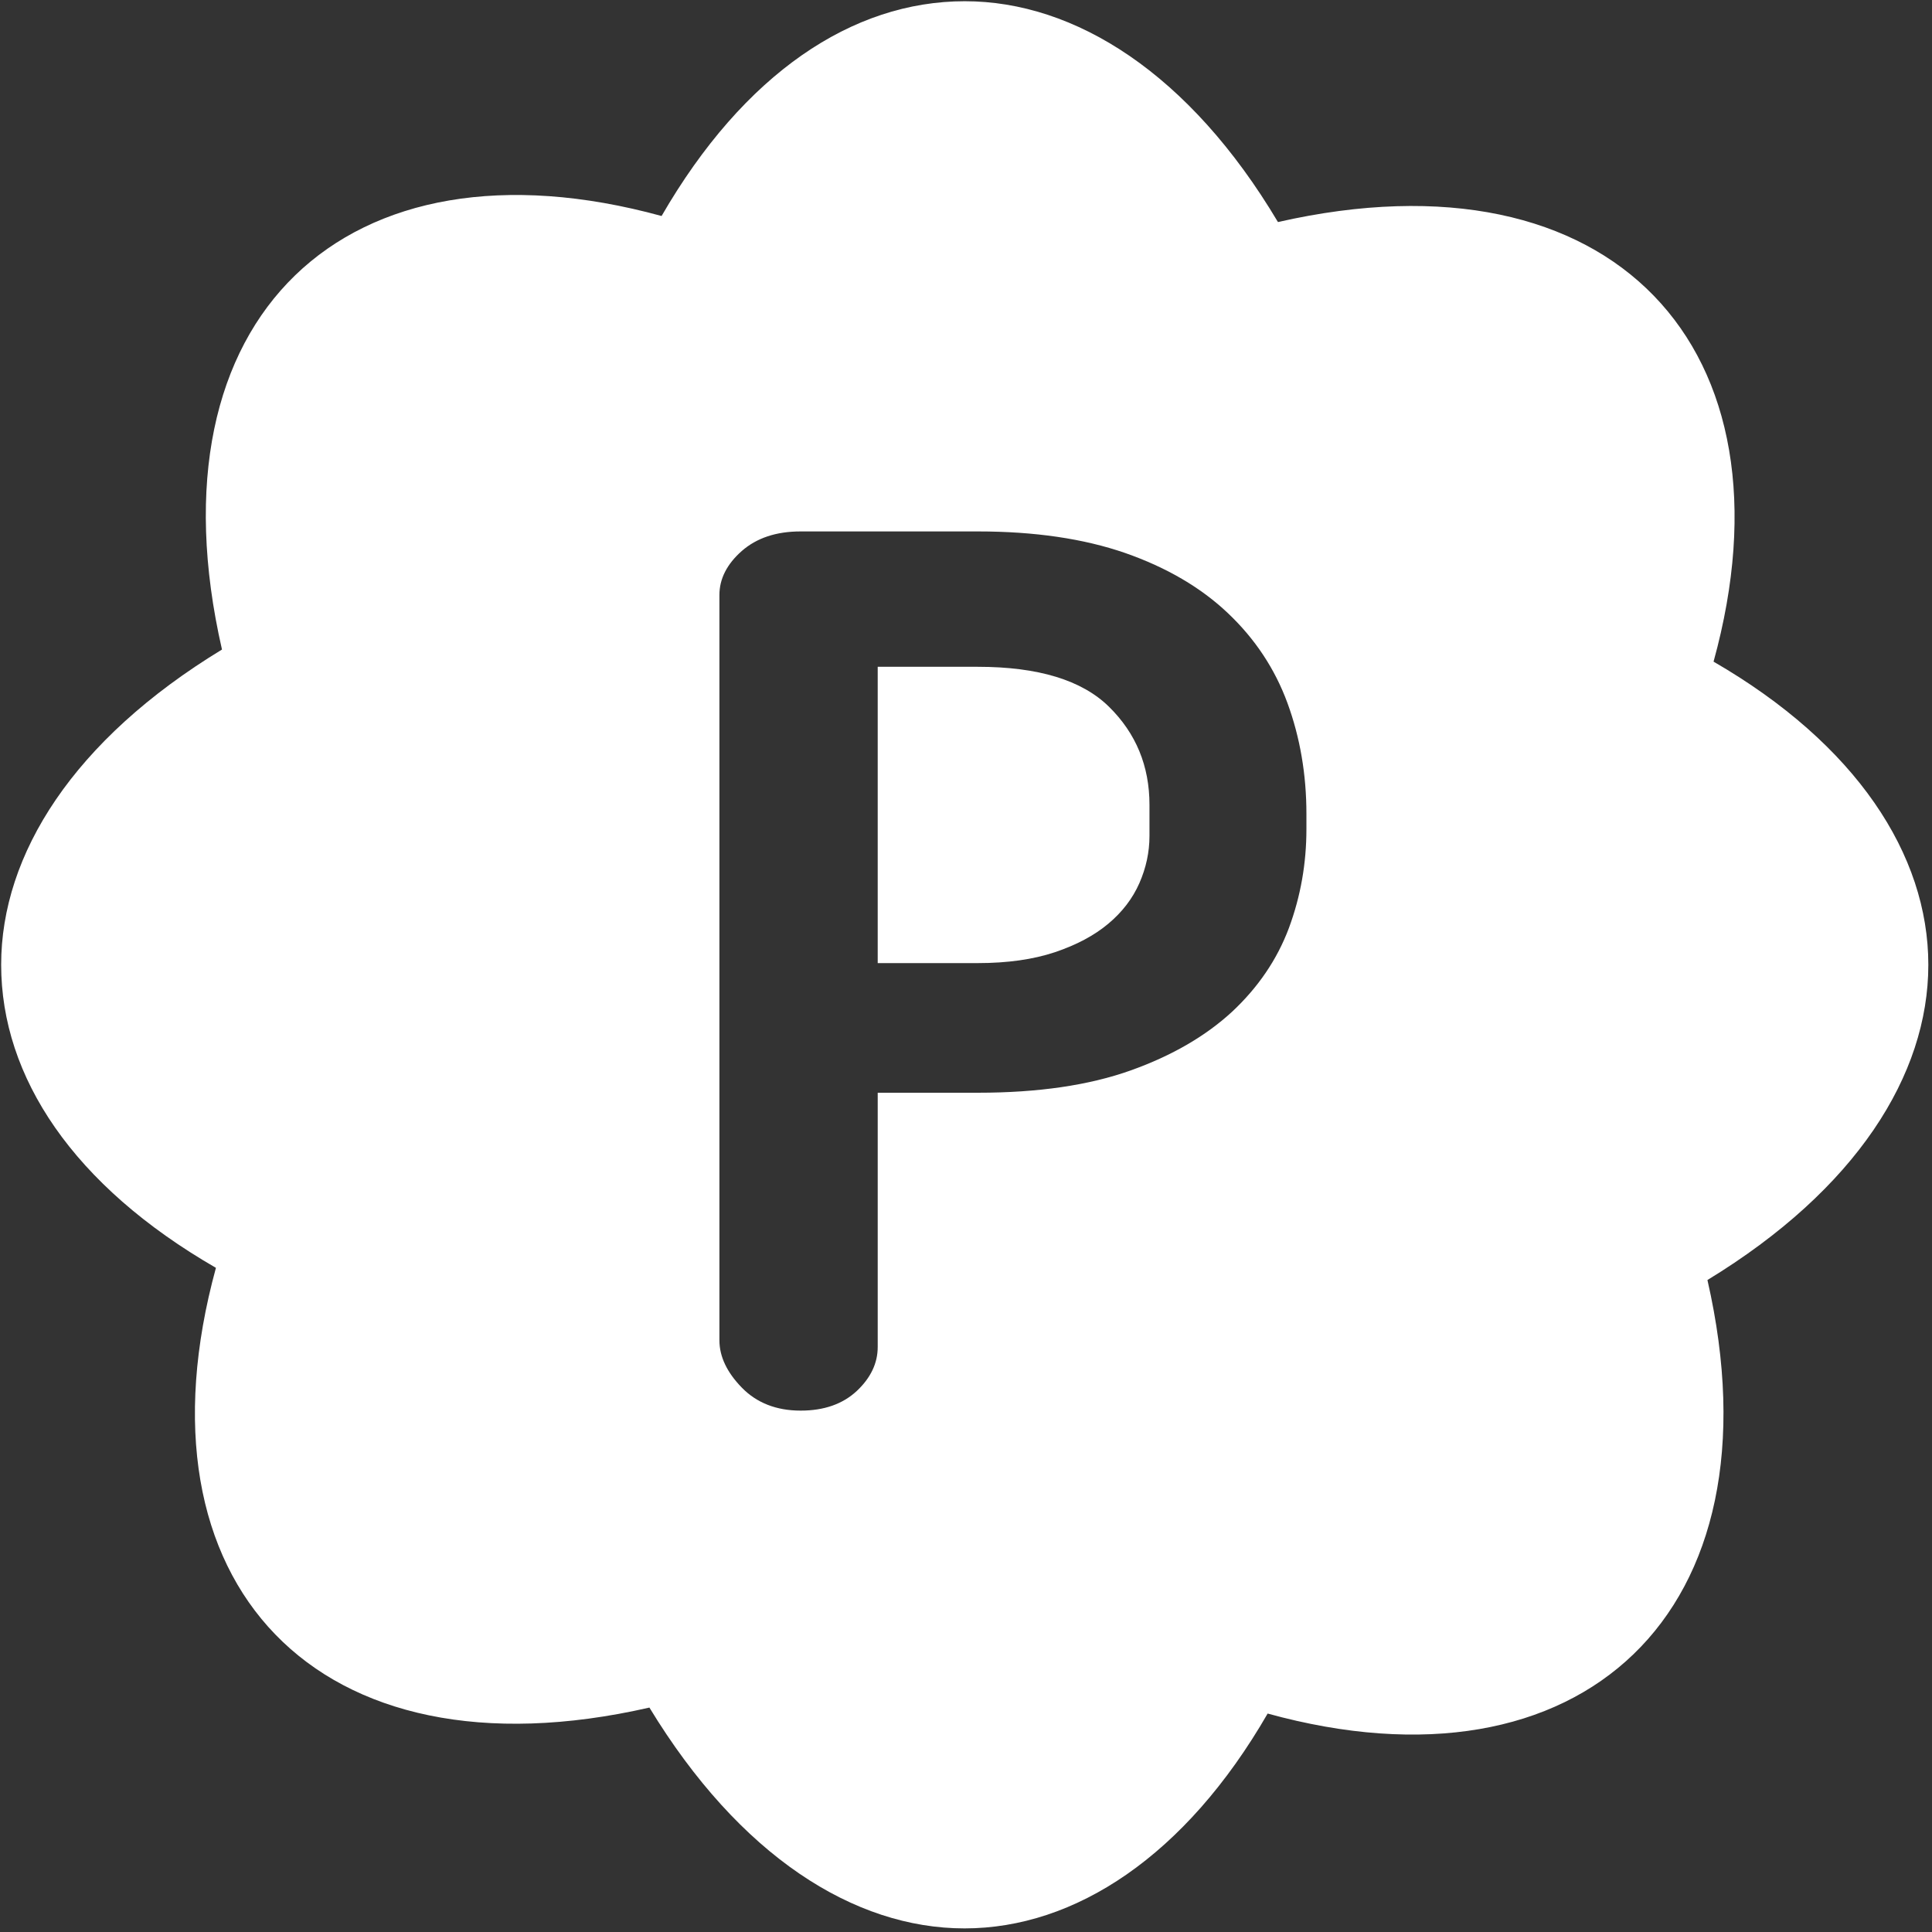 <?xml version="1.0" encoding="utf-8"?>
<!-- Generator: Adobe Illustrator 15.0.0, SVG Export Plug-In . SVG Version: 6.00 Build 0)  -->
<!DOCTYPE svg PUBLIC "-//W3C//DTD SVG 1.1//EN" "http://www.w3.org/Graphics/SVG/1.1/DTD/svg11.dtd">
<svg version="1.1" id="Layer_1" xmlns="http://www.w3.org/2000/svg" xmlns:xlink="http://www.w3.org/1999/xlink" x="0px" y="0px"
	 width="30px" height="30px" viewBox="2.5 2.5 30 30" enable-background="new 2.5 2.5 30 30" xml:space="preserve">
<rect x="2.5" y="2.5" width="30" height="30" fill="#333333" stroke="none"/>
<g>
	<path fill="#FFFFFF" d="M17.683,12.854h-1.554v4.601h1.554c0.462,0,0.861-0.057,1.197-0.169c0.336-0.113,0.612-0.26,0.829-0.442
		c0.217-0.181,0.378-0.392,0.483-0.63c0.104-0.237,0.157-0.482,0.157-0.733v-0.484c0-0.602-0.209-1.11-0.629-1.523
		C19.3,13.061,18.621,12.854,17.683,12.854"/>
	<path fill="#FFFFFF" d="M32.443,17.481c0-1.713-1.123-3.428-3.335-4.707c1.342-4.862-1.557-8.009-6.764-6.826
		c-1.372-2.306-3.149-3.429-4.863-3.429c-1.746,0-3.429,1.123-4.708,3.335c-4.894-1.341-8.009,1.558-6.826,6.732
		c-2.306,1.402-3.429,3.18-3.429,4.894c0,1.745,1.121,3.43,3.335,4.707c-1.341,4.895,1.557,8.011,6.731,6.828
		c1.402,2.306,3.179,3.429,4.893,3.429c1.715,0,3.43-1.123,4.707-3.336c4.864,1.341,8.011-1.557,6.829-6.732
		C31.32,20.971,32.443,19.194,32.443,17.481 M22.786,15.374c0,0.532-0.089,1.042-0.271,1.534c-0.183,0.49-0.479,0.924-0.883,1.302
		c-0.408,0.376-0.931,0.682-1.576,0.912s-1.435,0.346-2.372,0.346h-1.555v3.948c0,0.251-0.108,0.479-0.325,0.683
		c-0.218,0.203-0.508,0.305-0.872,0.305c-0.377,0-0.684-0.121-0.914-0.358c-0.23-0.236-0.347-0.482-0.347-0.734V11.739
		c0-0.251,0.117-0.48,0.347-0.683c0.232-0.203,0.536-0.304,0.914-0.304h2.752c0.881,0,1.644,0.112,2.288,0.335
		c0.644,0.225,1.177,0.537,1.596,0.935c0.42,0.398,0.729,0.864,0.924,1.396c0.195,0.533,0.294,1.106,0.294,1.722V15.374z"/>
</g>
</svg>
